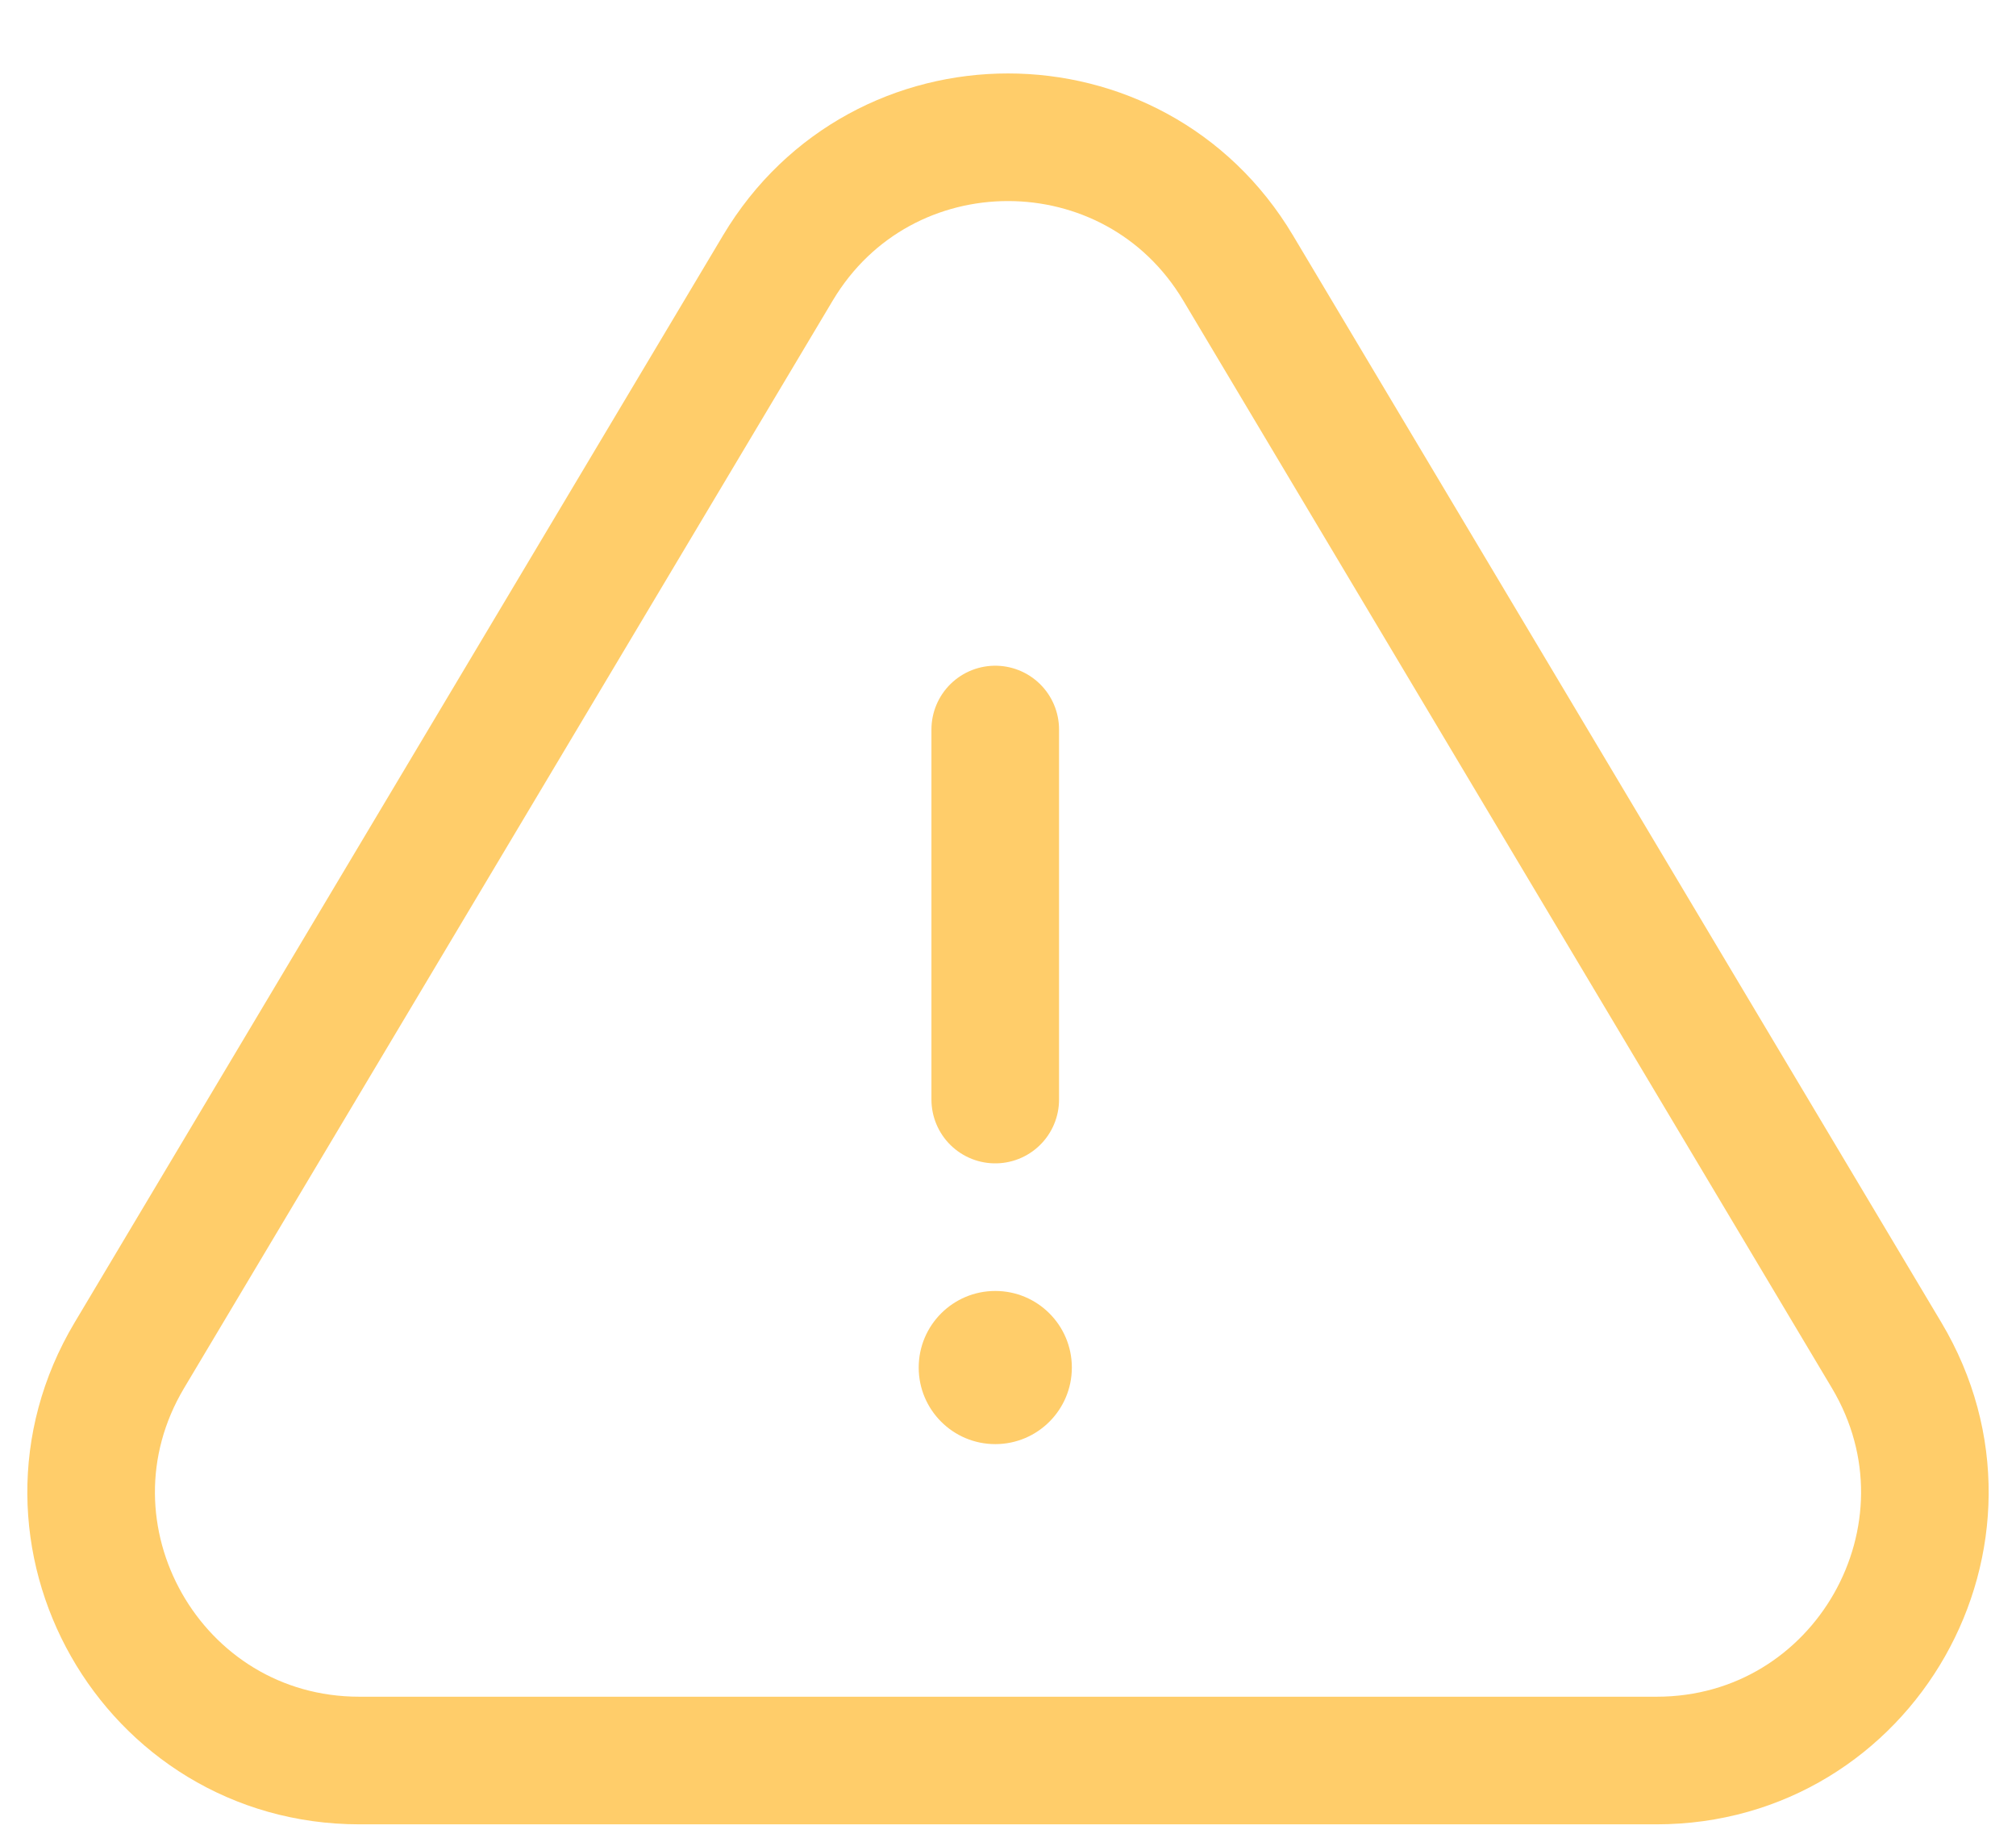<svg width="58" height="53" viewBox="0 0 58 53" fill="none" xmlns="http://www.w3.org/2000/svg">
<path d="M22.38 7.708L3.722 38.987C0.657 44.125 4.359 50.645 10.342 50.645H47.658C53.641 50.645 57.343 44.125 54.278 38.987L35.62 7.708C32.63 2.695 25.37 2.695 22.38 7.708Z" stroke="#FFCD6A" stroke-width="3.671"/>
<path d="M28.633 20.986V31.631" stroke="#FFCD6A" stroke-width="3.671" stroke-linecap="round" stroke-linejoin="round"/>
<circle cx="28.634" cy="39.34" r="2.203" fill="#FFCD6A"/>
</svg>
